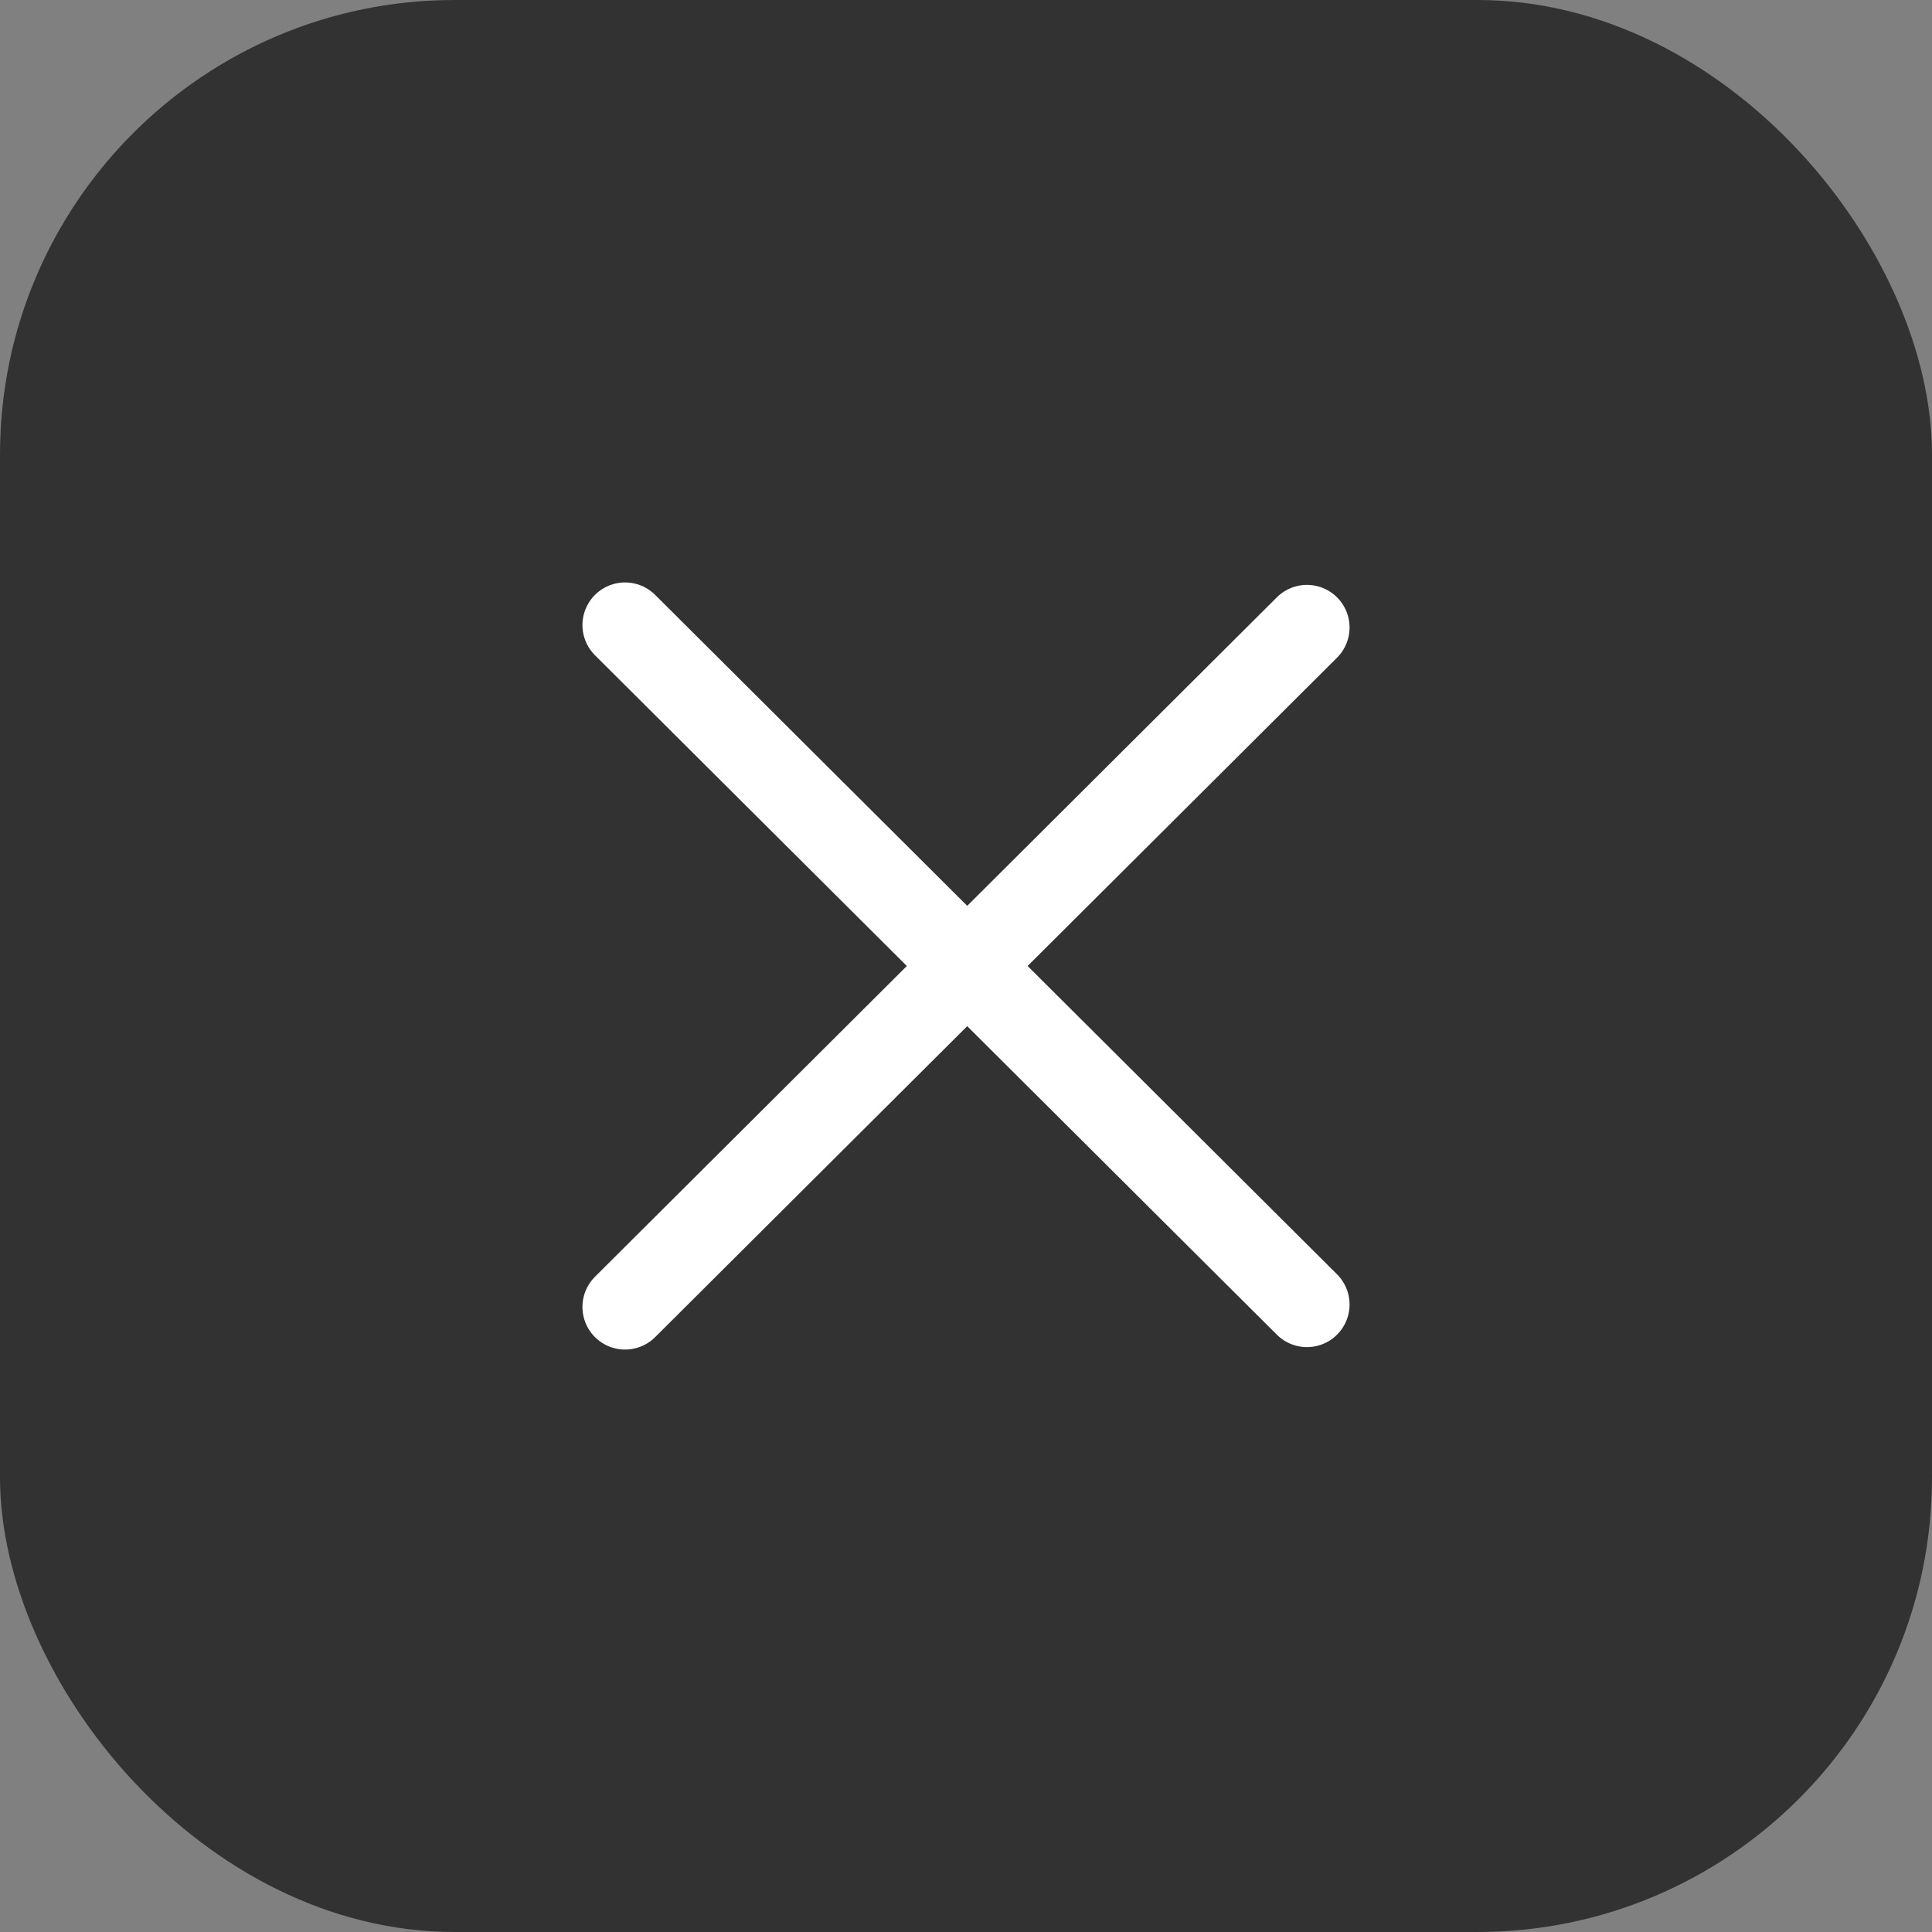 <svg width="34" height="34" viewBox="0 0 34 34" fill="none" xmlns="http://www.w3.org/2000/svg">
<rect x="0" y="0" width="34" height="34" fill="#808080" stroke="none"/>
<rect width="34" height="34" rx="8" fill="#323232"/>
<path d="M11 11L23 22.957M11 23L23 11.043" stroke="white" stroke-width="1.5" stroke-linecap="round" stroke-linejoin="round"/>
</svg>

